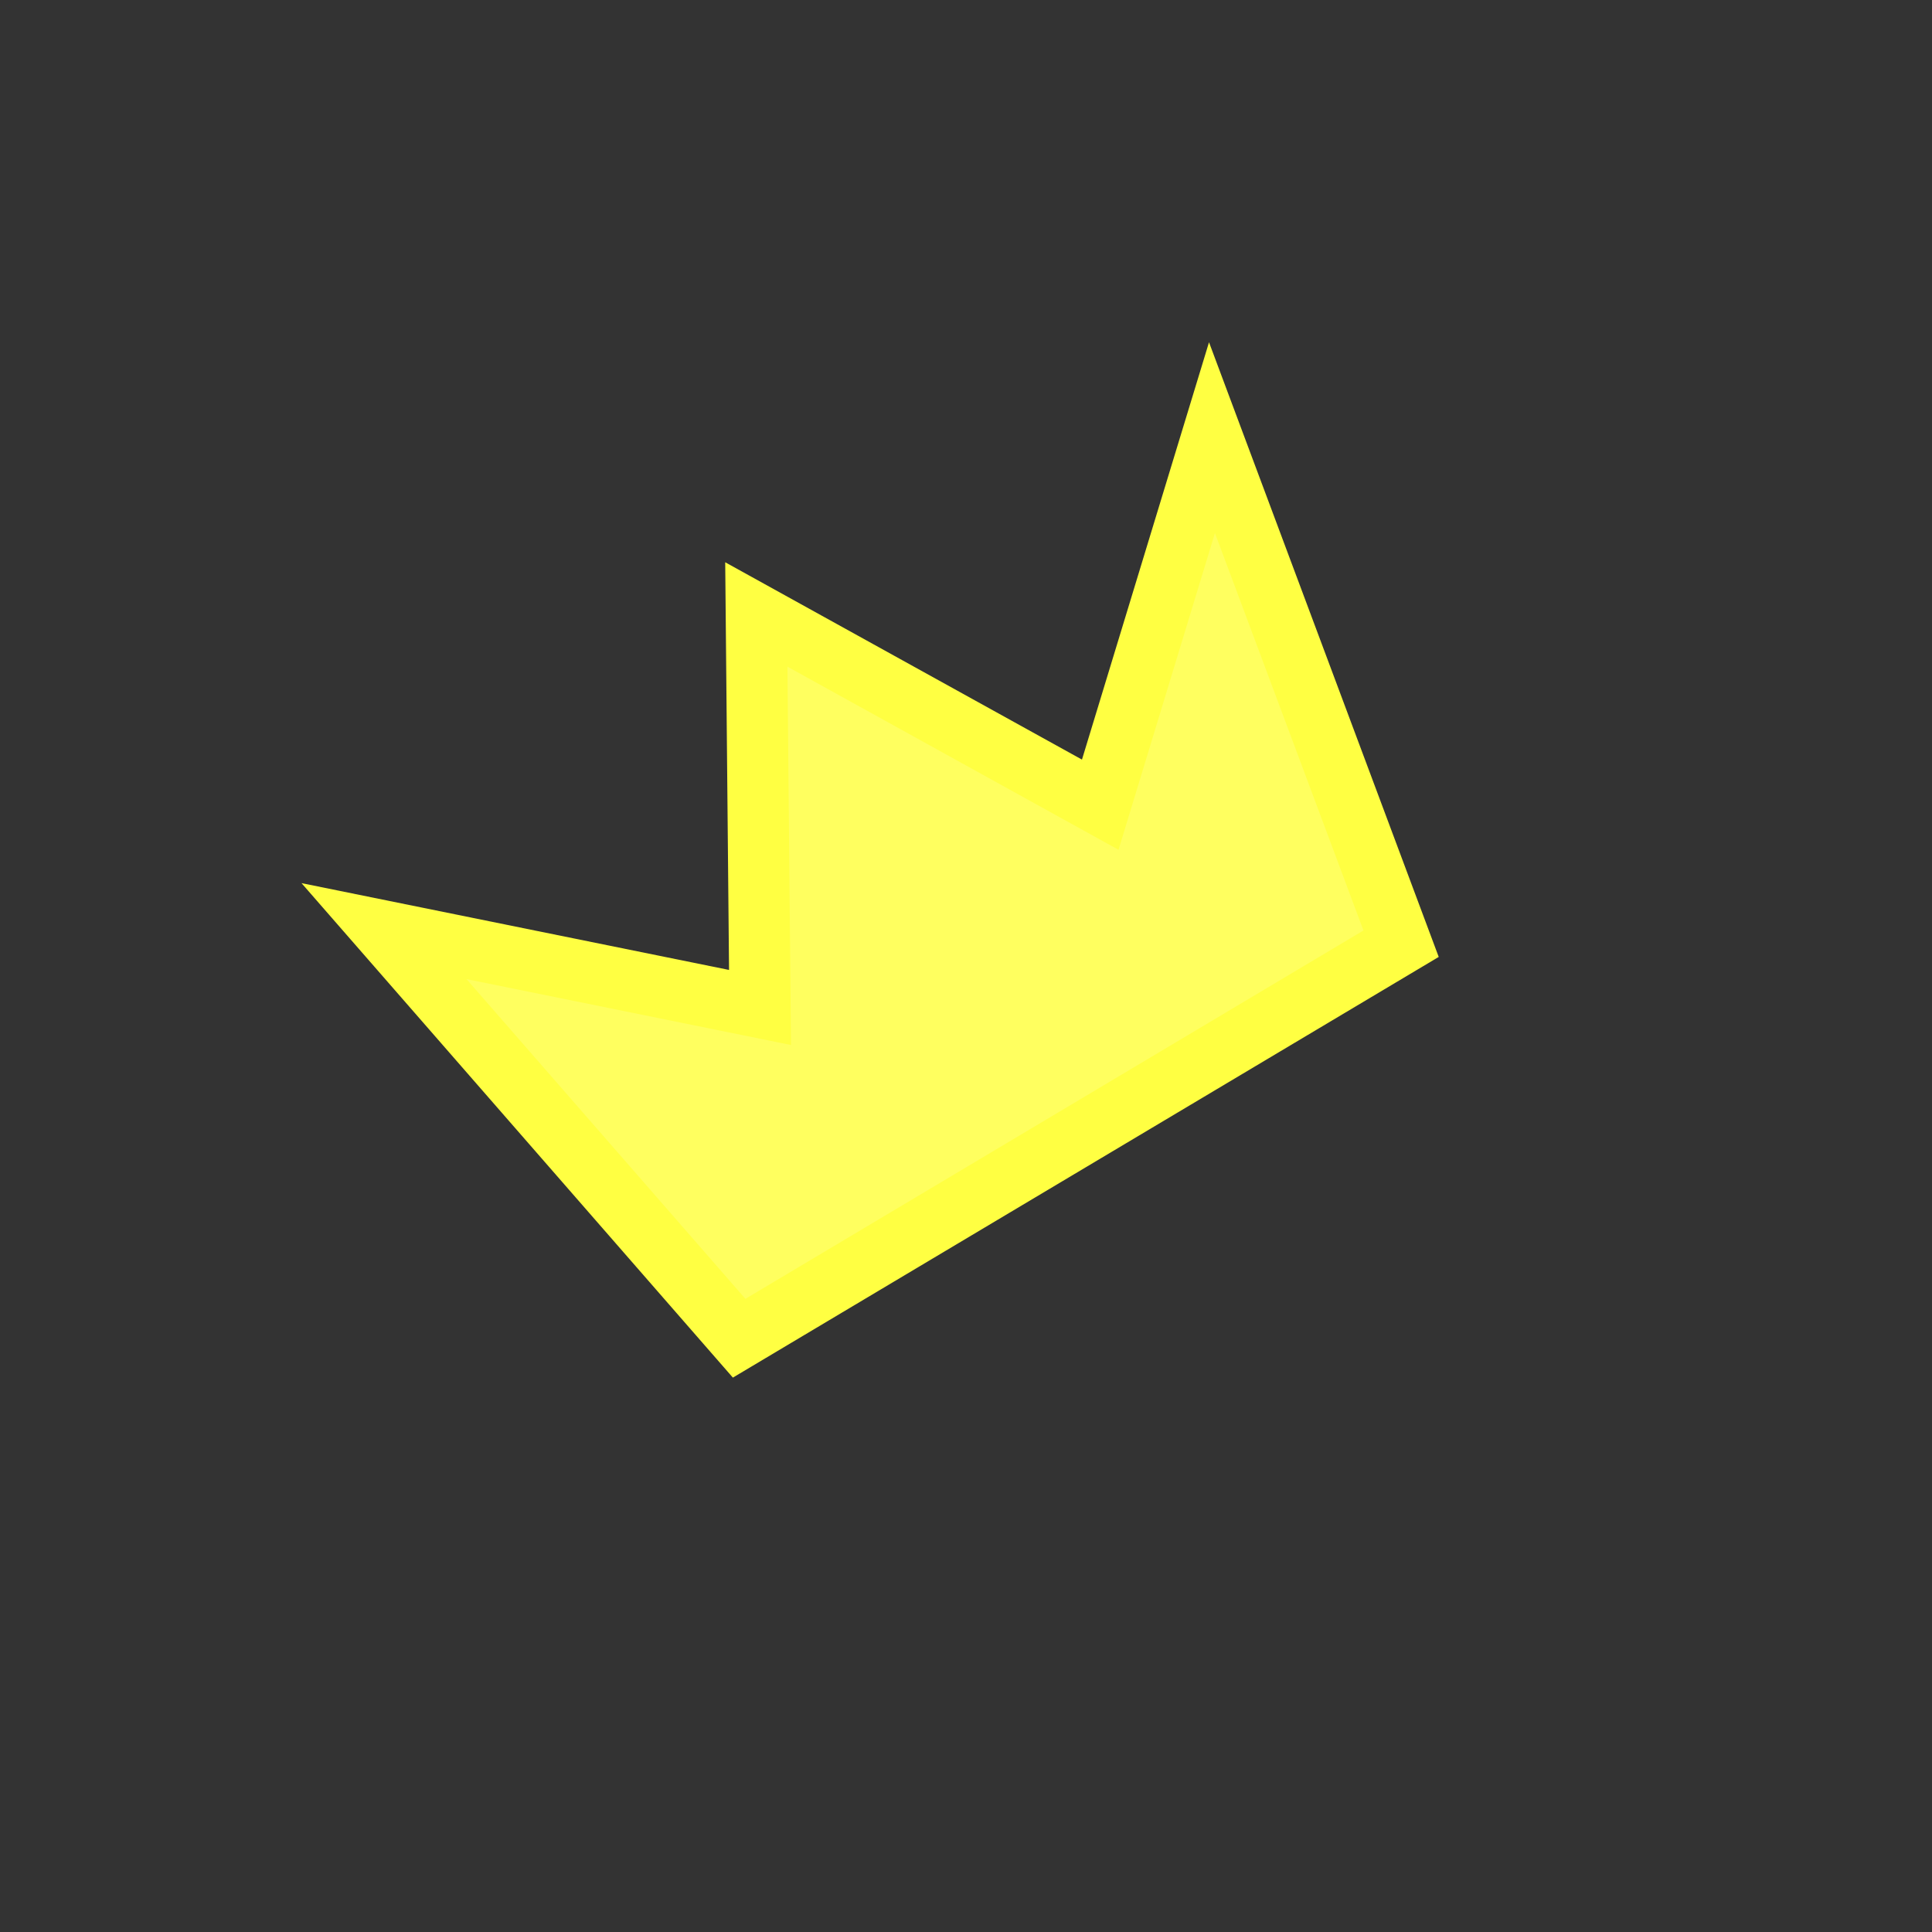 <svg width="347" height="347" viewBox="0 0 347 347" fill="none" xmlns="http://www.w3.org/2000/svg">
<rect x="0" y="0" width="347" height="347" fill="#333333" stroke="none"/>
<g clip-path="url(#clip0_3_38)">
<path d="M132.756 240.354L68.971 167.236L129.846 179.597L136.504 180.949L136.44 174.155L135.84 110.362L191.666 141.241L197.611 144.529L199.589 138.03L217.679 78.605L251.645 169.496L132.756 240.354Z" fill="#FFFF5F" stroke="#FFFF42" stroke-width="11"/>
</g>
<defs>
<clipPath id="clip0_3_38">
<rect width="253" height="253" fill="white" transform="translate(0 129.527) rotate(-30.795)"/>
</clipPath>
</defs>
</svg>

